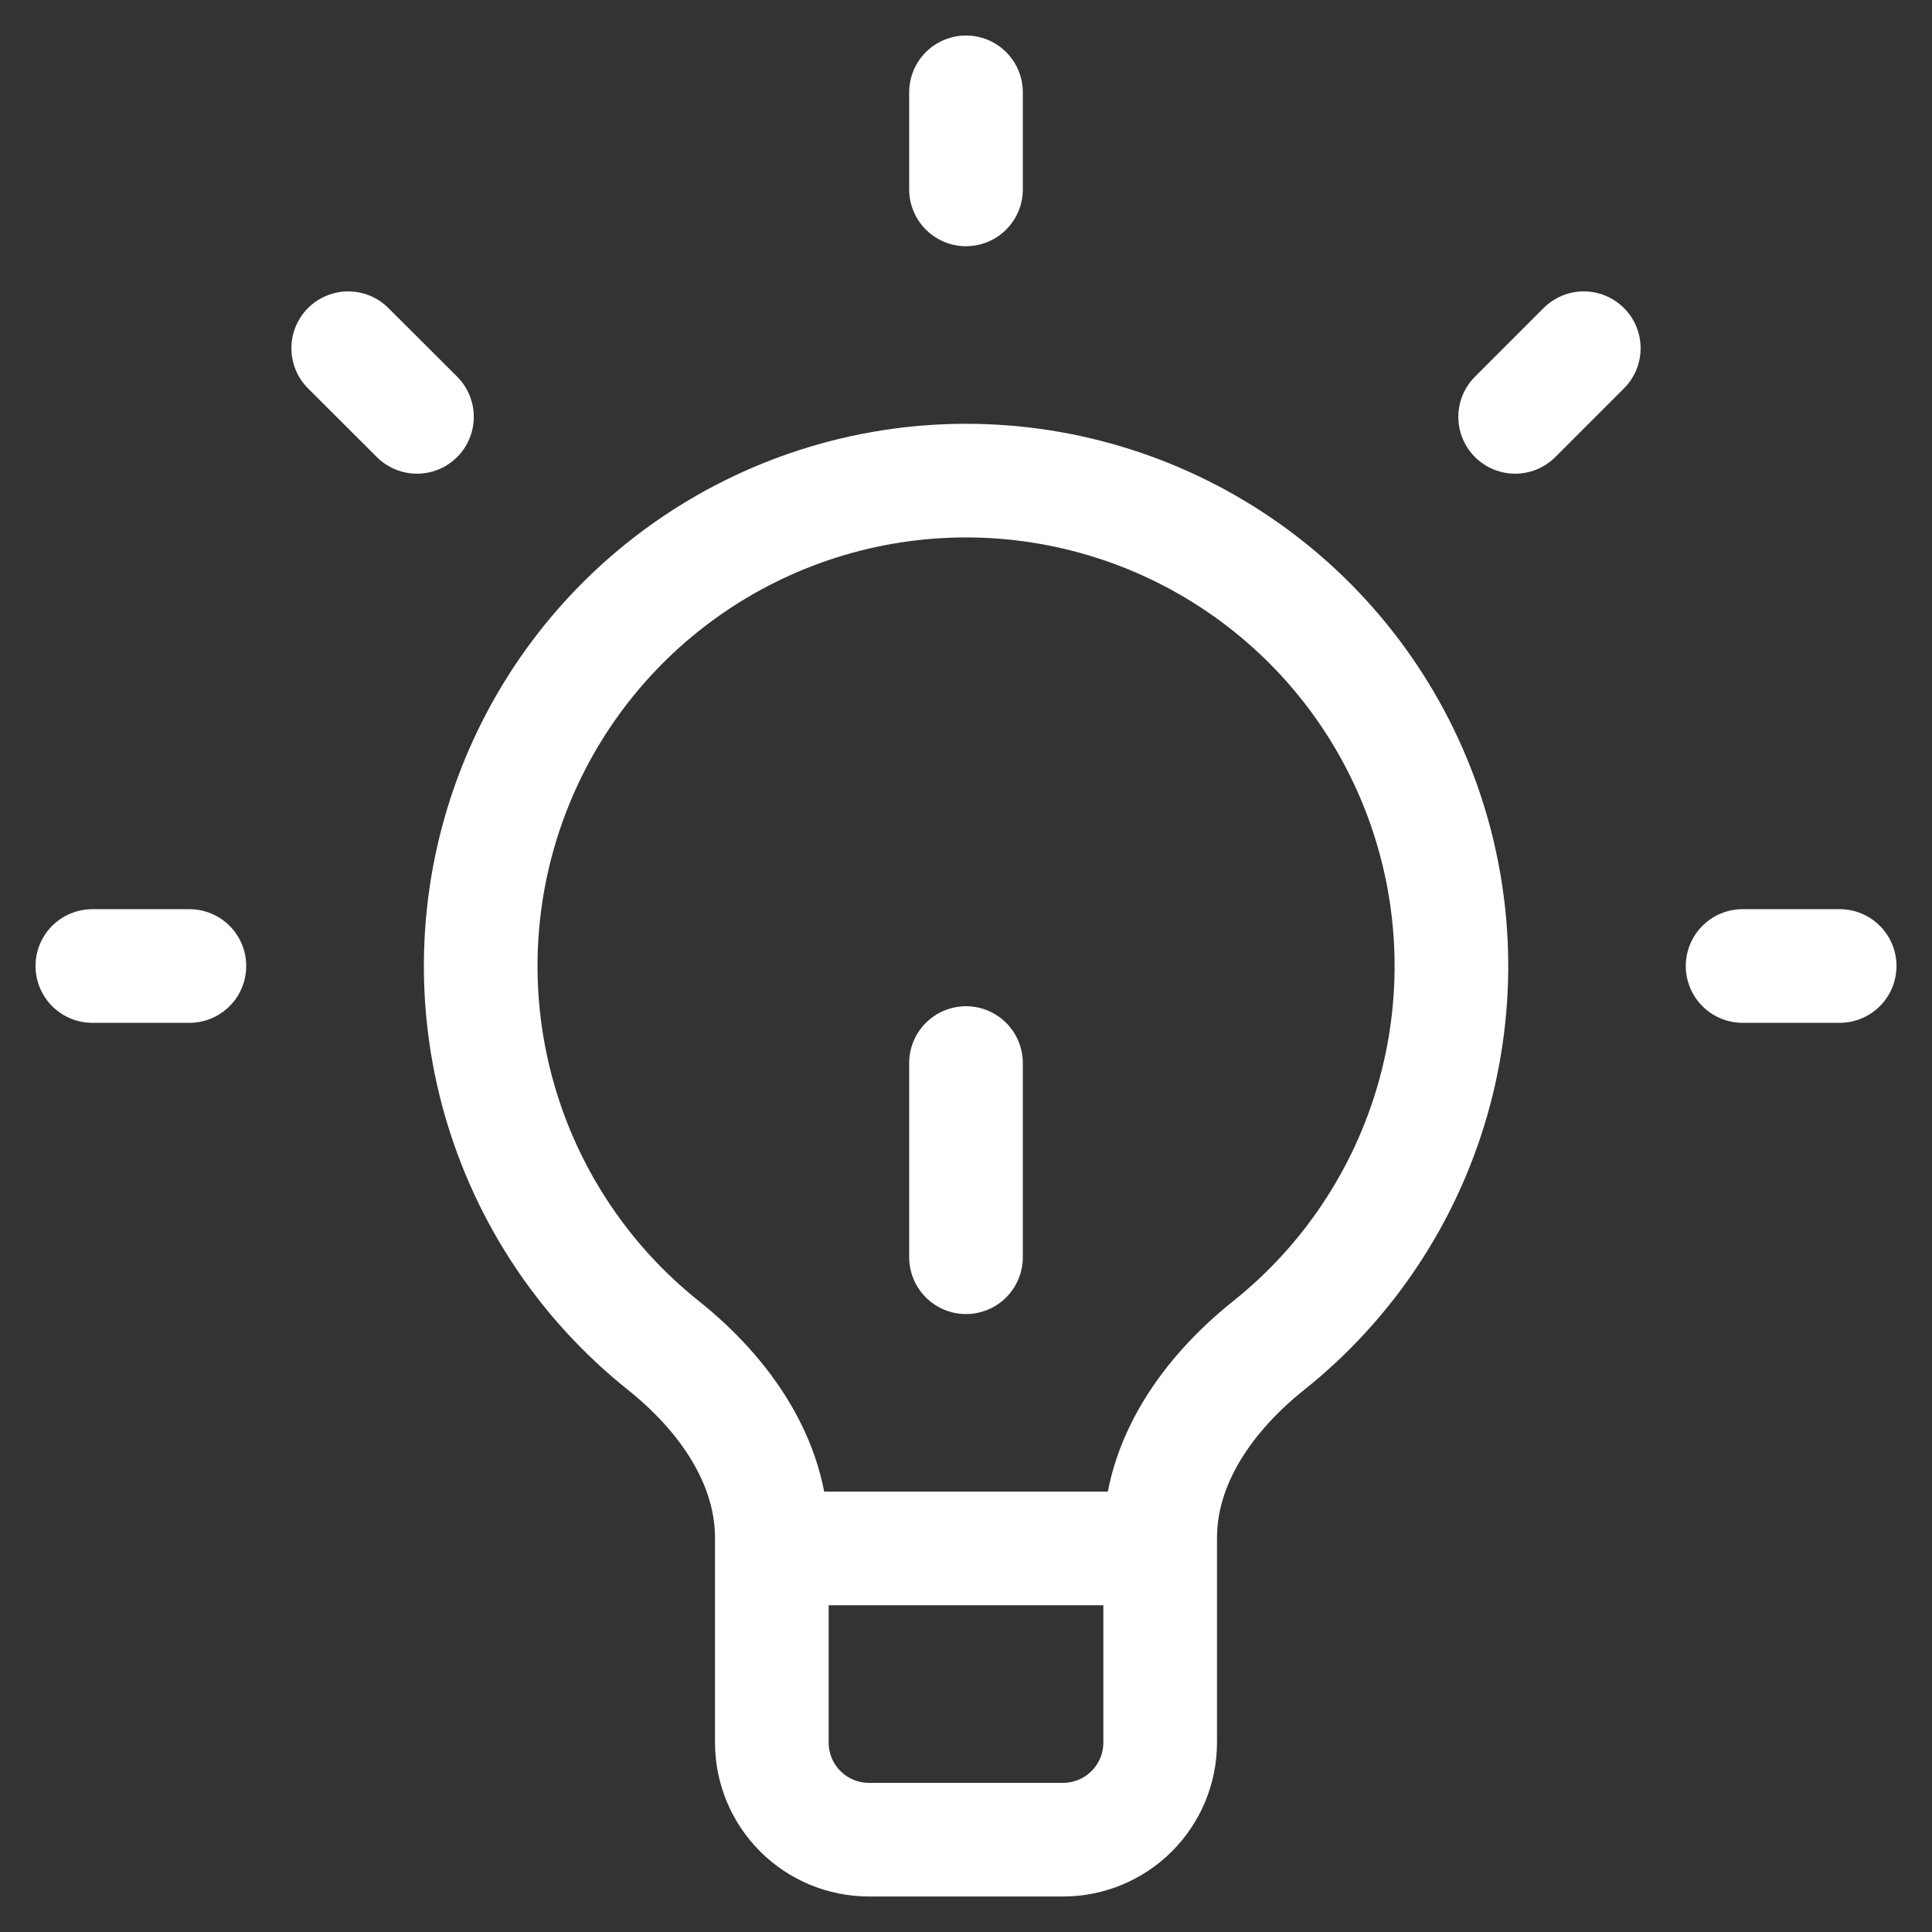 <svg width="34" height="34" viewBox="0 0 34 34" fill="none" xmlns="http://www.w3.org/2000/svg">
<rect x="0" y="0" width="34" height="34" fill="#333333" stroke="none"/>
<path d="M13.583 27.25V27.067C13.583 25.709 12.736 24.525 11.675 23.678C10.29 22.574 9.283 21.066 8.793 19.364C8.303 17.663 8.354 15.85 8.939 14.179C9.524 12.507 10.614 11.058 12.058 10.034C13.502 9.009 15.23 8.458 17.001 8.458C18.772 8.458 20.499 9.009 21.944 10.034C23.388 11.058 24.478 12.507 25.063 14.179C25.648 15.85 25.699 17.663 25.209 19.364C24.718 21.066 23.711 22.574 22.327 23.678C21.264 24.527 20.417 25.709 20.417 27.067V27.25M13.583 27.25V30.667C13.583 31.12 13.763 31.554 14.084 31.875C14.404 32.195 14.839 32.375 15.292 32.375H18.708C19.161 32.375 19.596 32.195 19.916 31.875C20.237 31.554 20.417 31.12 20.417 30.667V27.25M13.583 27.25H20.417M30.667 17H32.375M3.333 17H1.625M17 3.333V1.625M26.664 7.336L27.872 6.128M7.338 7.336L6.128 6.128M17 22.125V18.708" stroke="white" stroke-width="2" stroke-linecap="round" stroke-linejoin="round"/>
</svg>
